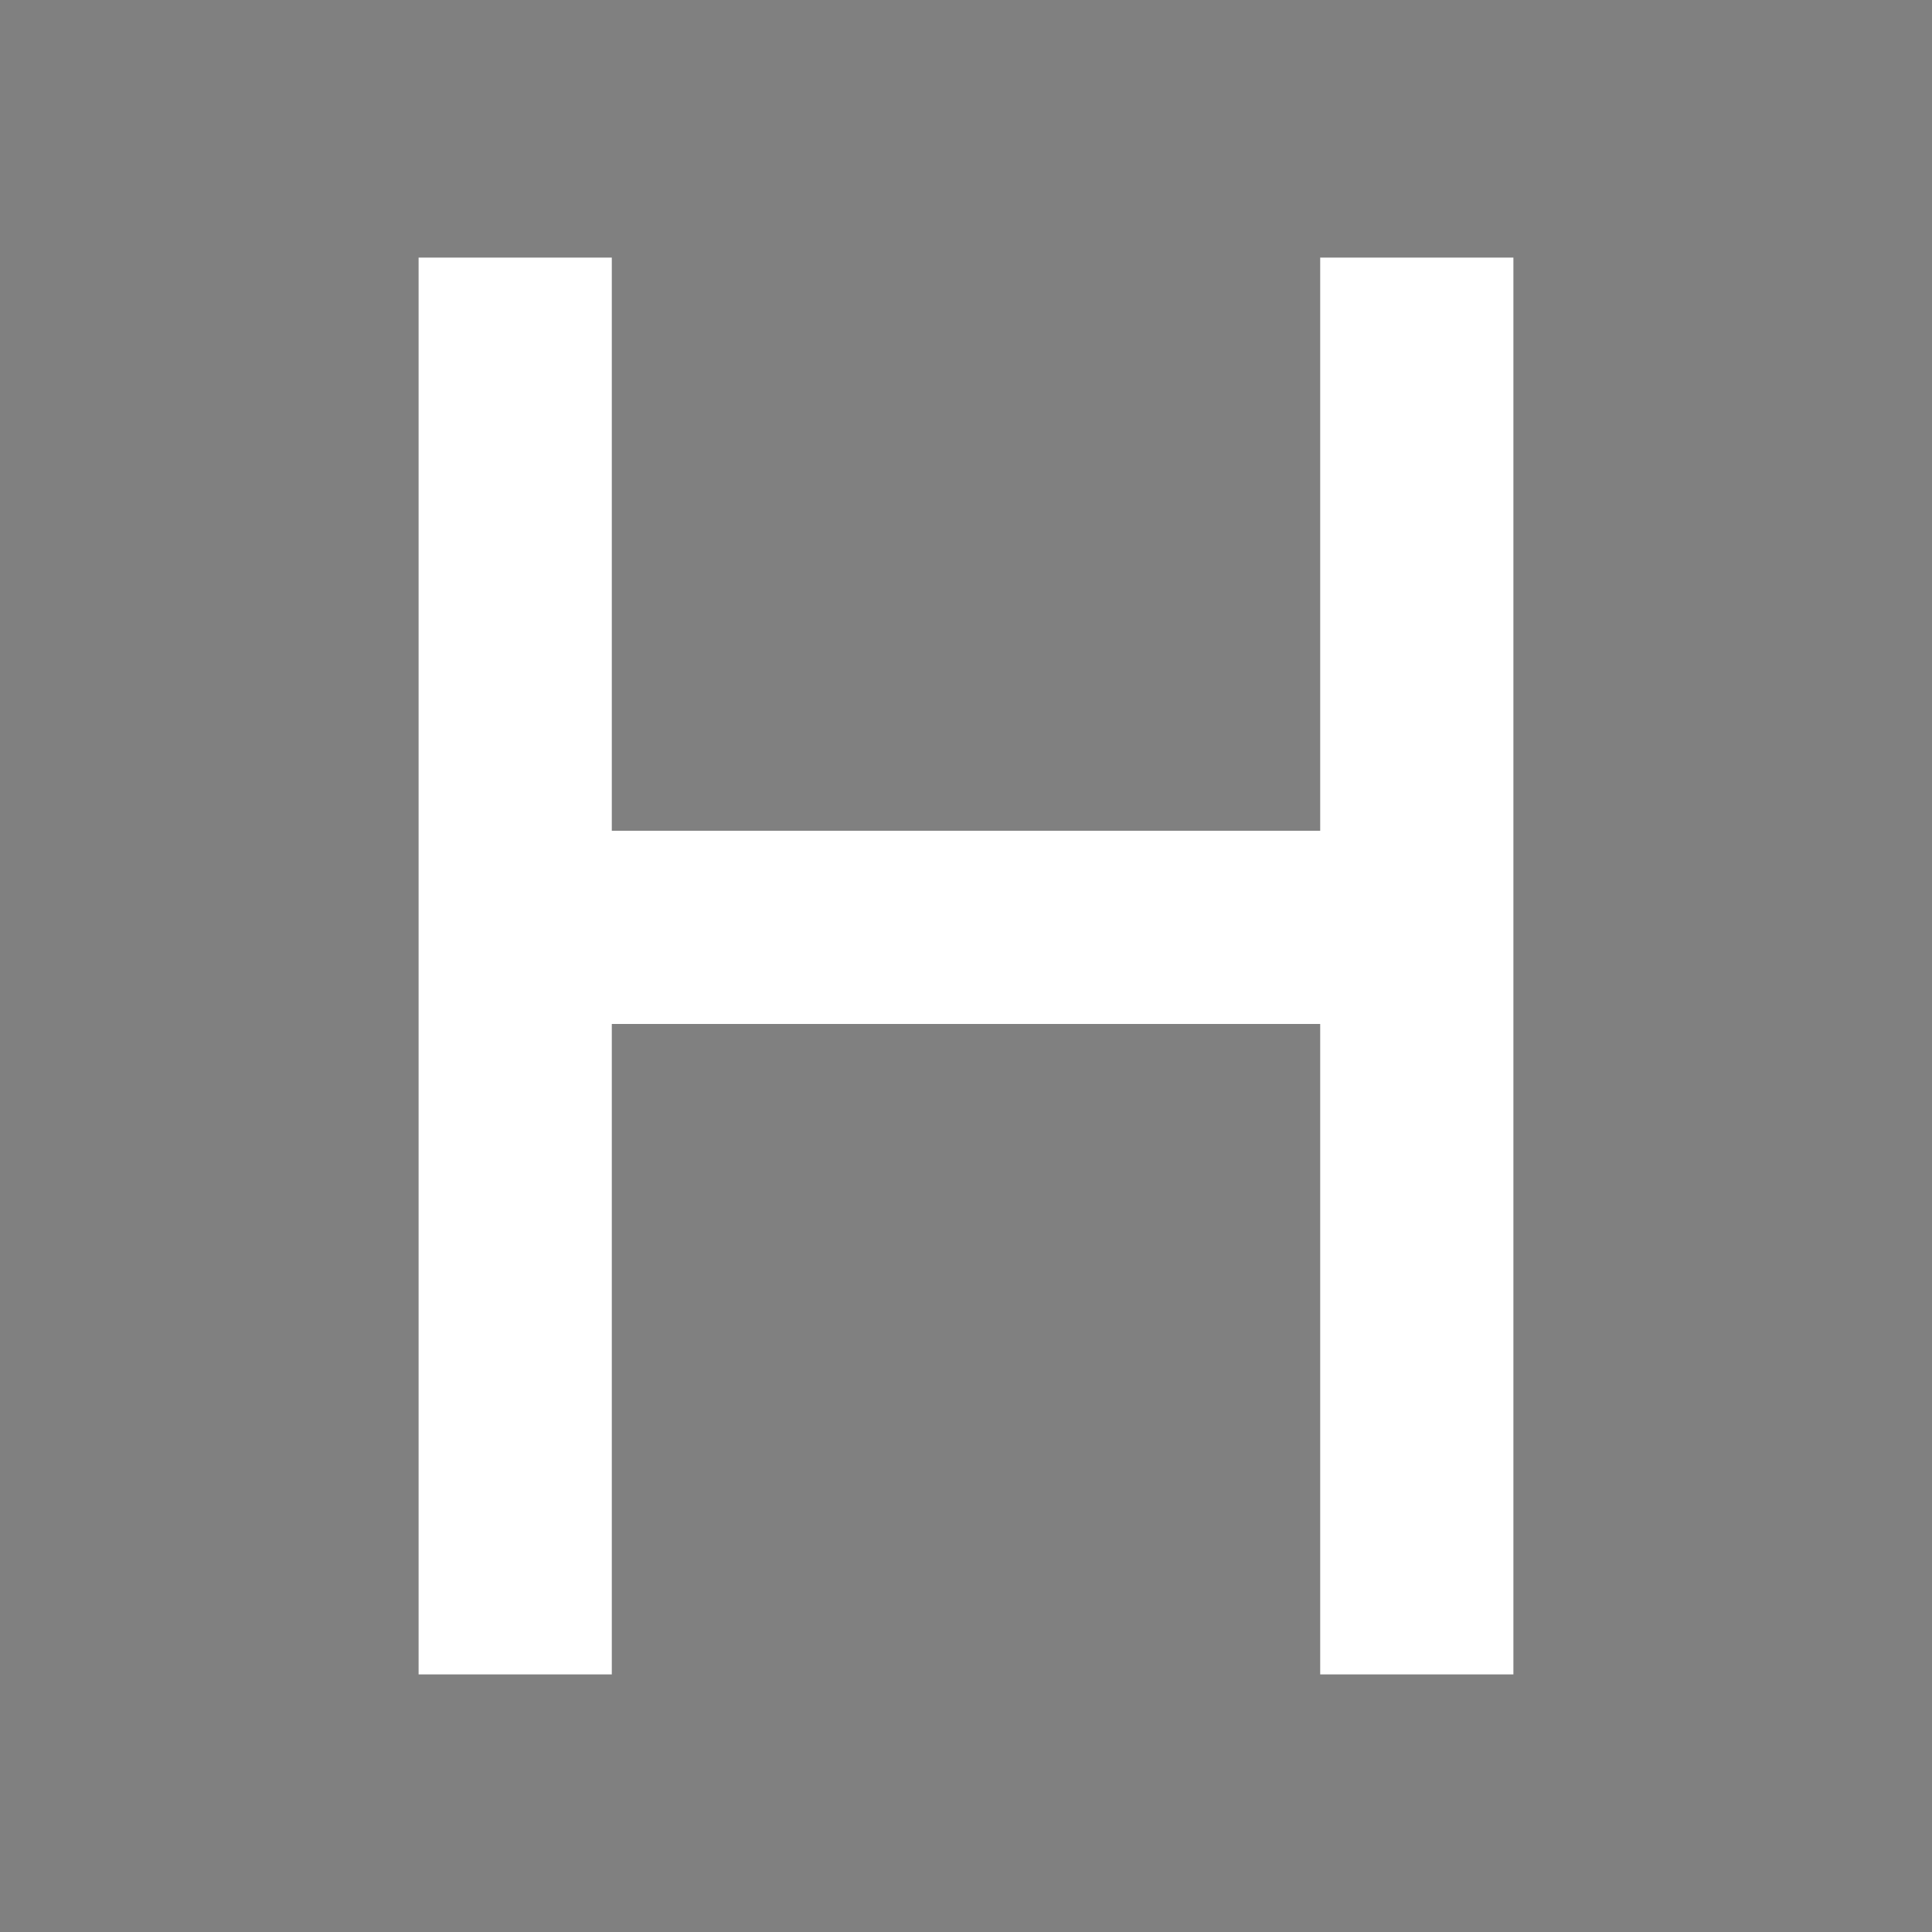 ﻿<?xml version="1.0" encoding="UTF-8"?>
<svg xmlns="http://www.w3.org/2000/svg" width="150" height="150">
<rect width="100%" height="100%" fill="#808080" stroke="none"/>
<!--<path d="m5,5h140v140H5"/>-->
<path stroke="#FFF" stroke-width="15" d="m40,20v110m70,0V20M40,72h70"/>
</svg>